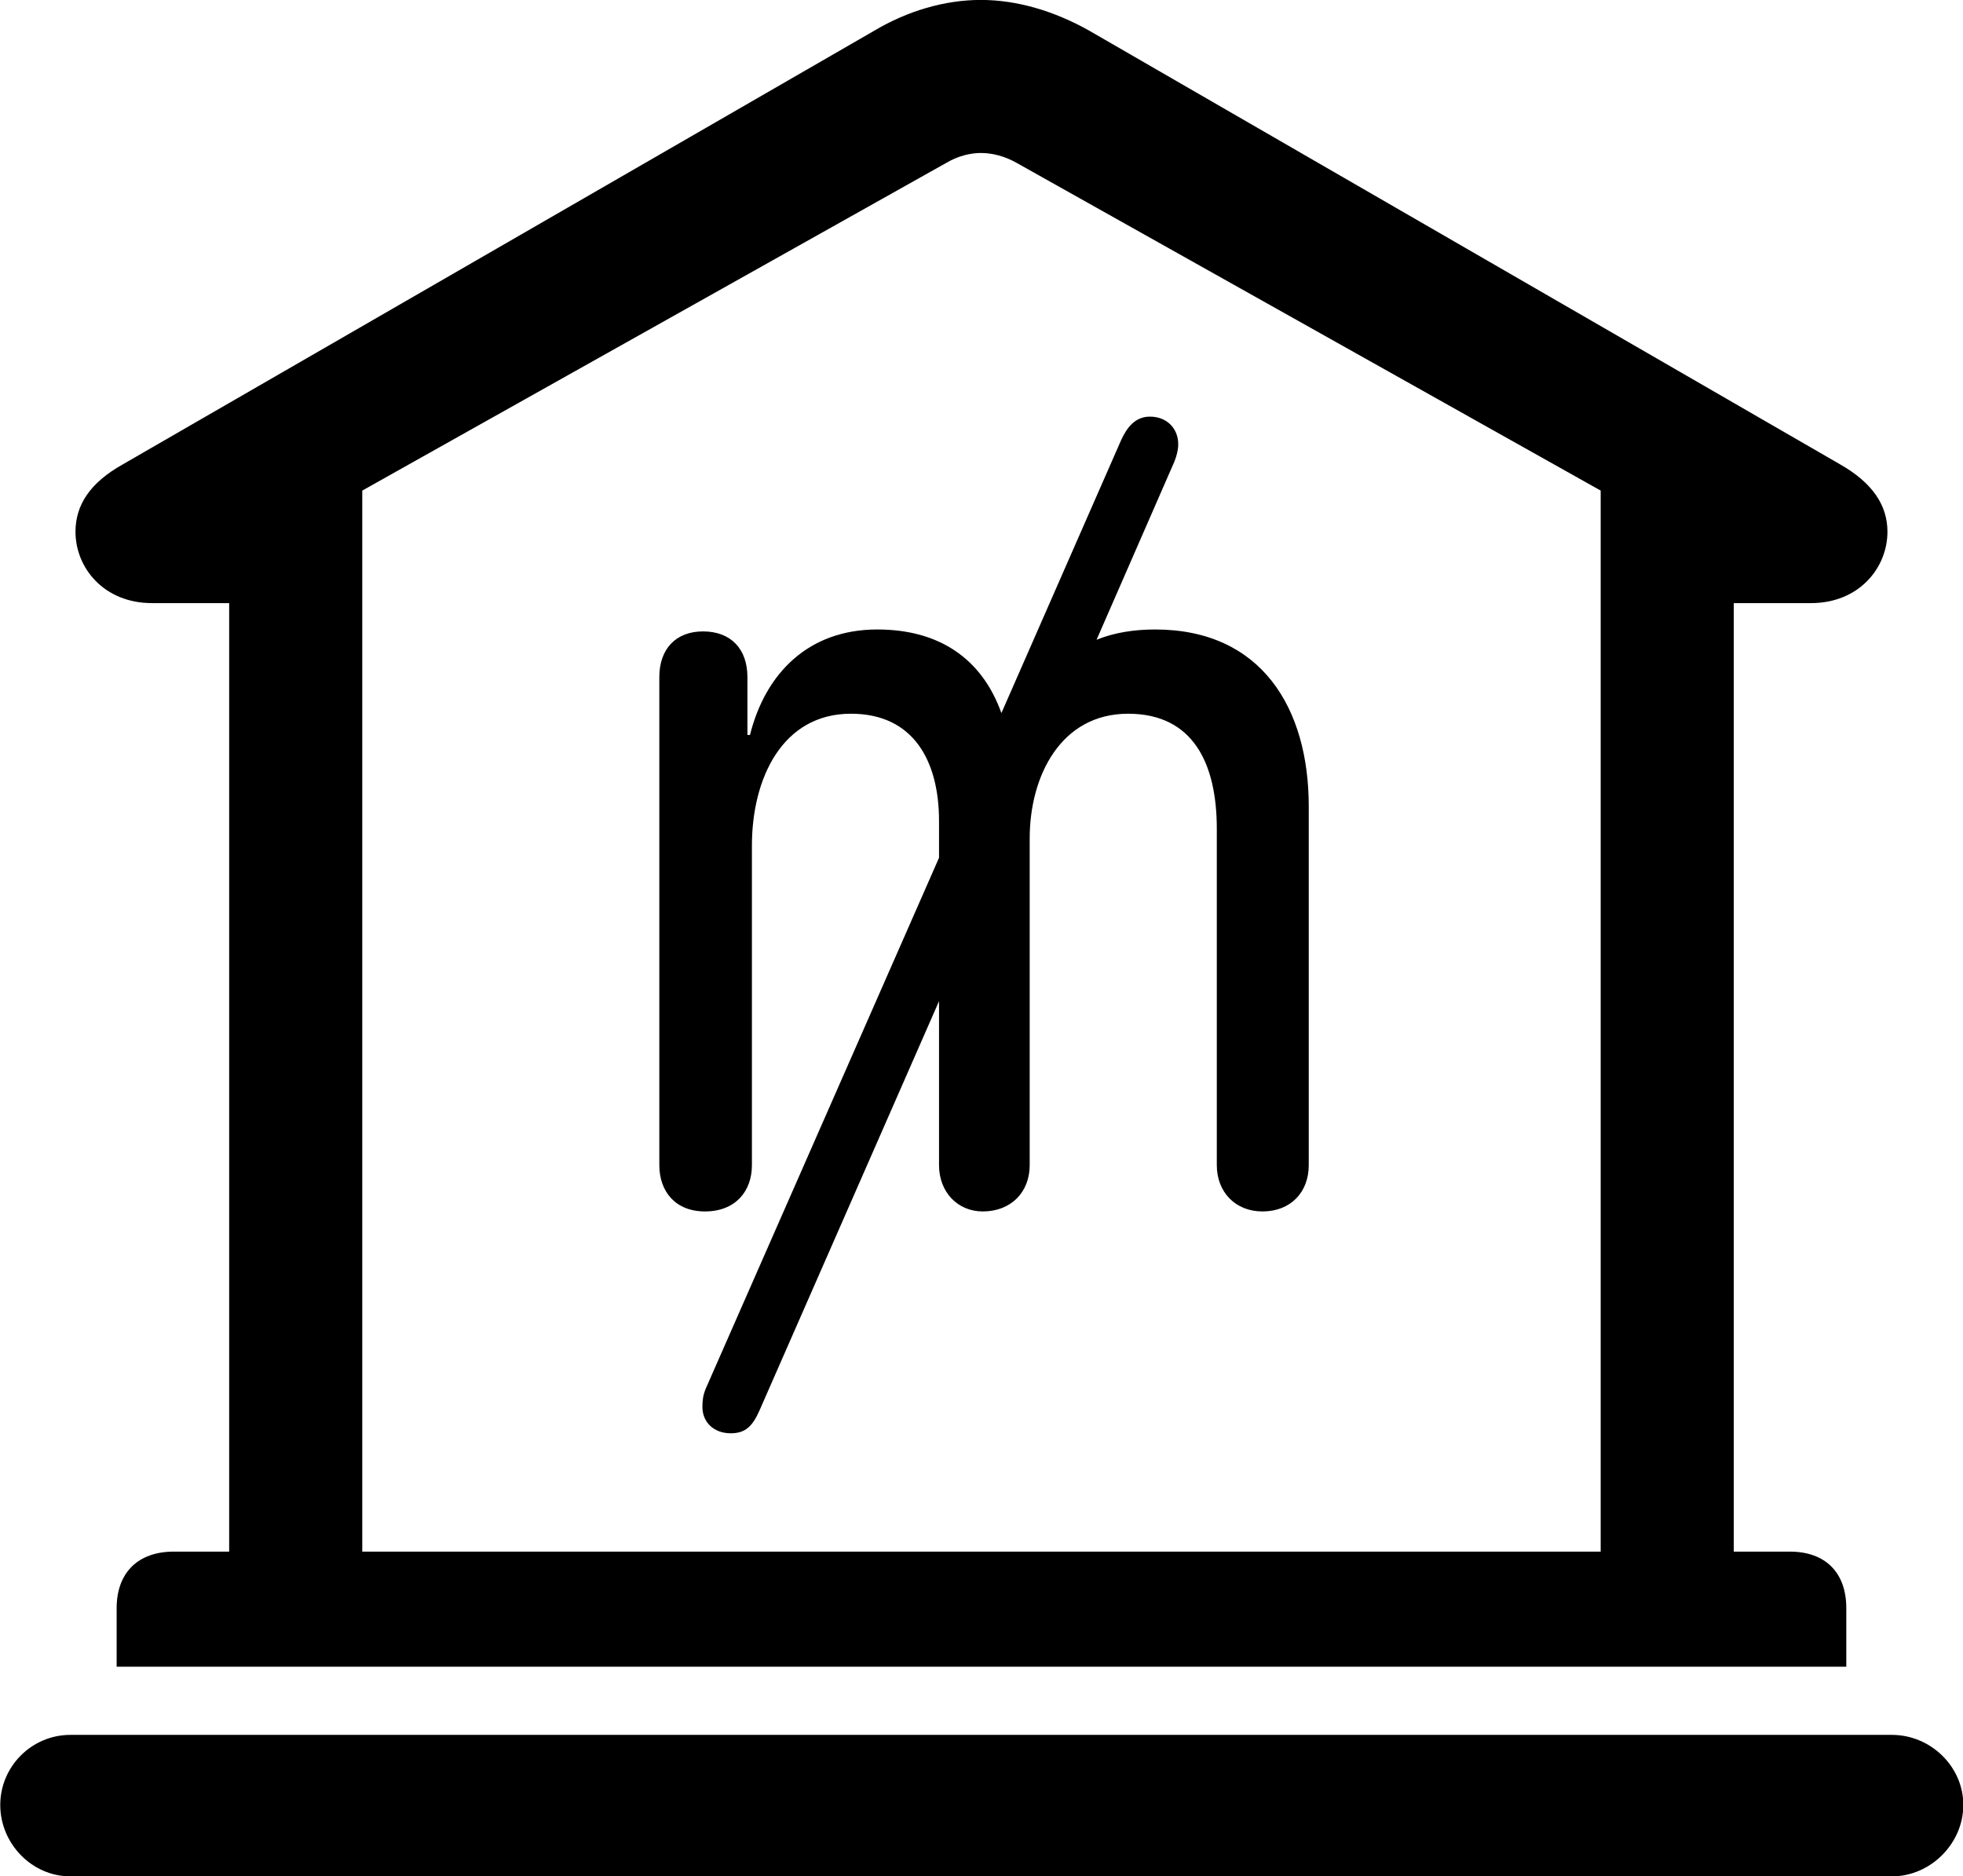 <svg viewBox="0 0 30.529 29.176" xmlns="http://www.w3.org/2000/svg"><path d="M1.814 25.919H28.714V25.009C28.714 24.459 28.394 24.129 27.834 24.129H26.964V9.379H28.164C28.914 9.379 29.354 8.829 29.354 8.269C29.354 7.859 29.124 7.509 28.614 7.219L16.944 0.479C16.394 0.169 15.814 -0.001 15.254 -0.001C14.694 -0.001 14.114 0.169 13.594 0.479L1.914 7.219C1.394 7.509 1.174 7.859 1.174 8.269C1.174 8.829 1.614 9.379 2.364 9.379H3.564V24.129H2.704C2.144 24.129 1.814 24.459 1.814 25.009ZM5.634 24.129V7.629L14.724 2.529C14.894 2.429 15.084 2.379 15.254 2.379C15.434 2.379 15.624 2.429 15.804 2.529L24.894 7.629V24.129ZM11.364 22.289C11.594 22.289 11.704 22.179 11.814 21.929L14.604 15.569V18.119C14.604 18.539 14.894 18.839 15.284 18.839C15.724 18.839 16.014 18.539 16.014 18.119V13.039C16.014 12.059 16.504 11.099 17.544 11.099C18.554 11.099 18.924 11.869 18.924 12.889V18.119C18.924 18.539 19.214 18.839 19.634 18.839C20.074 18.839 20.354 18.539 20.354 18.119V12.539C20.354 11.019 19.624 9.789 17.964 9.789C17.634 9.789 17.324 9.839 17.054 9.949L18.264 7.179C18.304 7.079 18.324 6.989 18.324 6.909C18.324 6.659 18.144 6.479 17.884 6.479C17.654 6.479 17.524 6.649 17.434 6.849L15.574 11.089C15.274 10.249 14.614 9.789 13.644 9.789C12.574 9.789 11.904 10.469 11.664 11.429H11.624V10.529C11.624 10.089 11.364 9.819 10.934 9.819C10.514 9.819 10.254 10.089 10.254 10.529V18.119C10.254 18.529 10.504 18.839 10.964 18.839C11.434 18.839 11.694 18.529 11.694 18.119V13.149C11.694 12.109 12.164 11.099 13.234 11.099C14.204 11.099 14.604 11.829 14.604 12.769V13.339L10.974 21.599C10.934 21.699 10.924 21.779 10.924 21.879C10.924 22.119 11.104 22.289 11.364 22.289ZM1.094 29.179H29.424C30.024 29.179 30.534 28.669 30.534 28.069C30.534 27.469 30.024 26.979 29.424 26.979H1.094C0.494 26.979 0.004 27.469 0.004 28.069C0.004 28.669 0.494 29.179 1.094 29.179Z" /></svg>